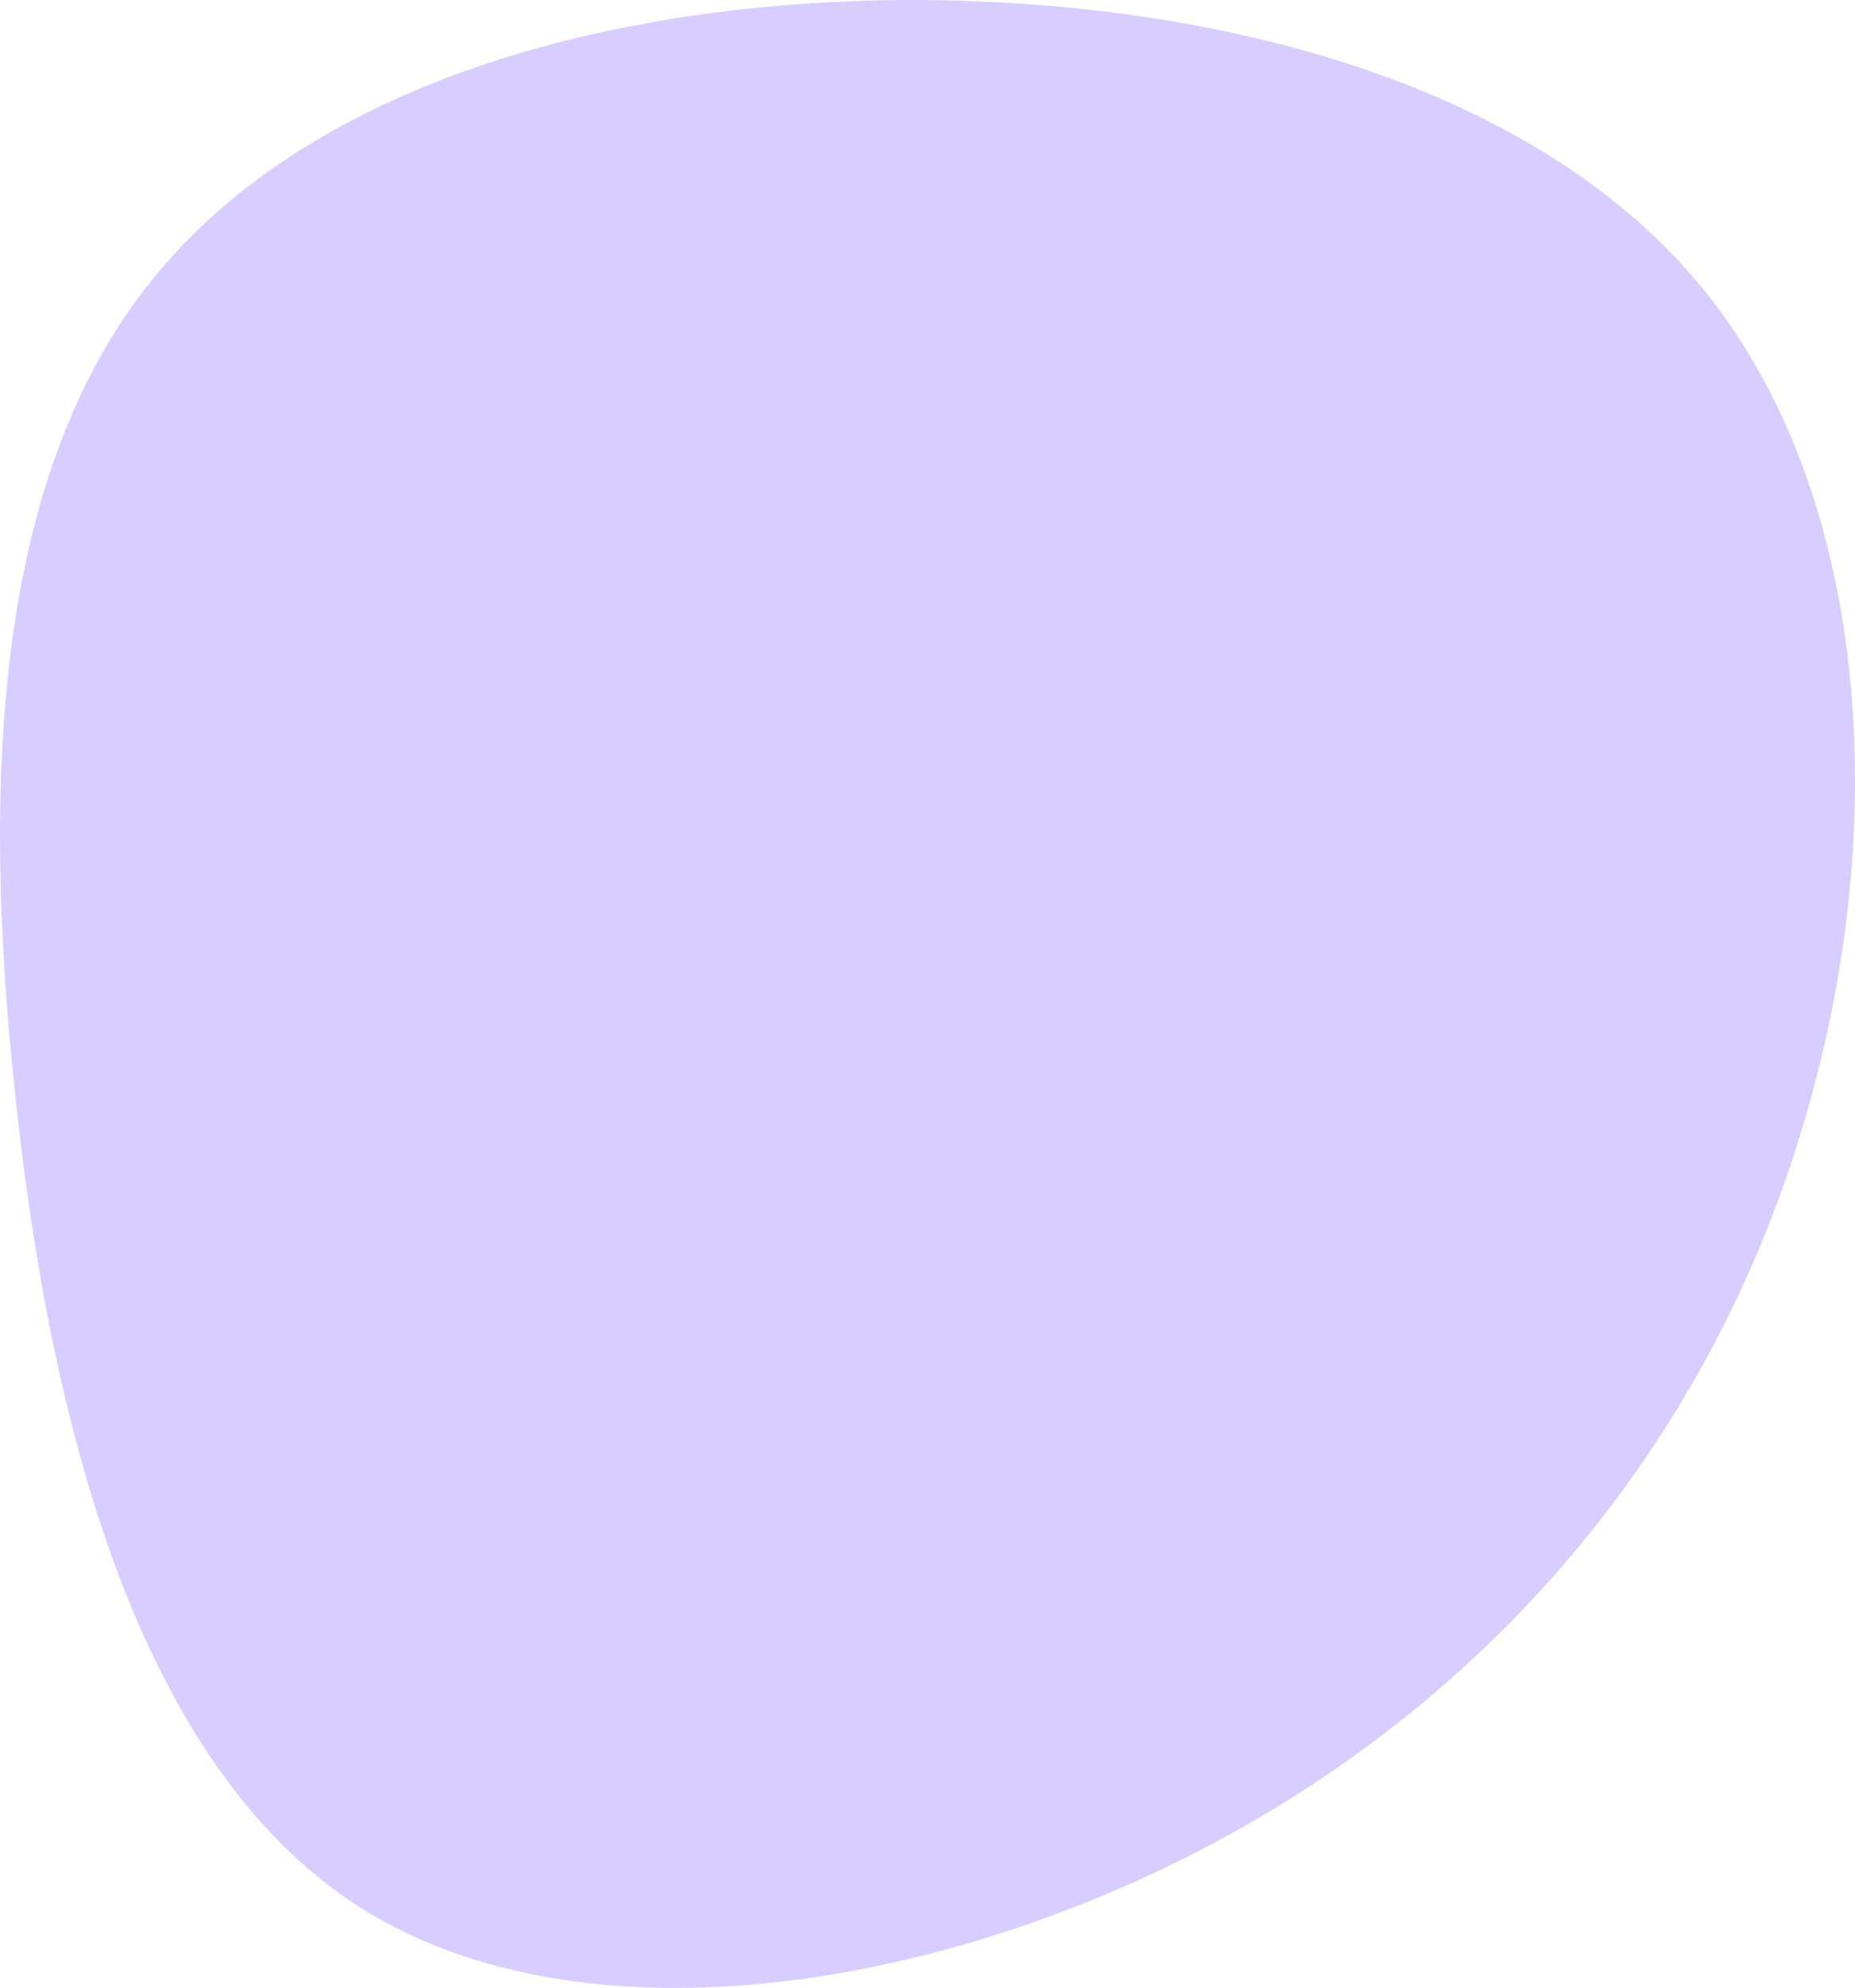 <svg xmlns="http://www.w3.org/2000/svg" width="457.801" height="490.381" viewBox="0 0 457.801 490.381">
  <path id="shape-2-light" d="M304.32,452.526C235.082,490.7,145.4,505.671,89.759,470.553,34.206,435.1,13.022,349.654,4.574,269.744-3.963,190.165.235,116.126,38.474,68.935,76.8,21.414,149.679.168,225.8,0c75.7.074,154.811,20.563,196.357,72.468,41.458,52.236,45.437,135.558,22.863,207.864C422.685,353.059,373.559,414.35,304.32,452.526Z" transform="translate(-0.863)" fill="rgba(122,90,254,0.3)"/>
</svg>
